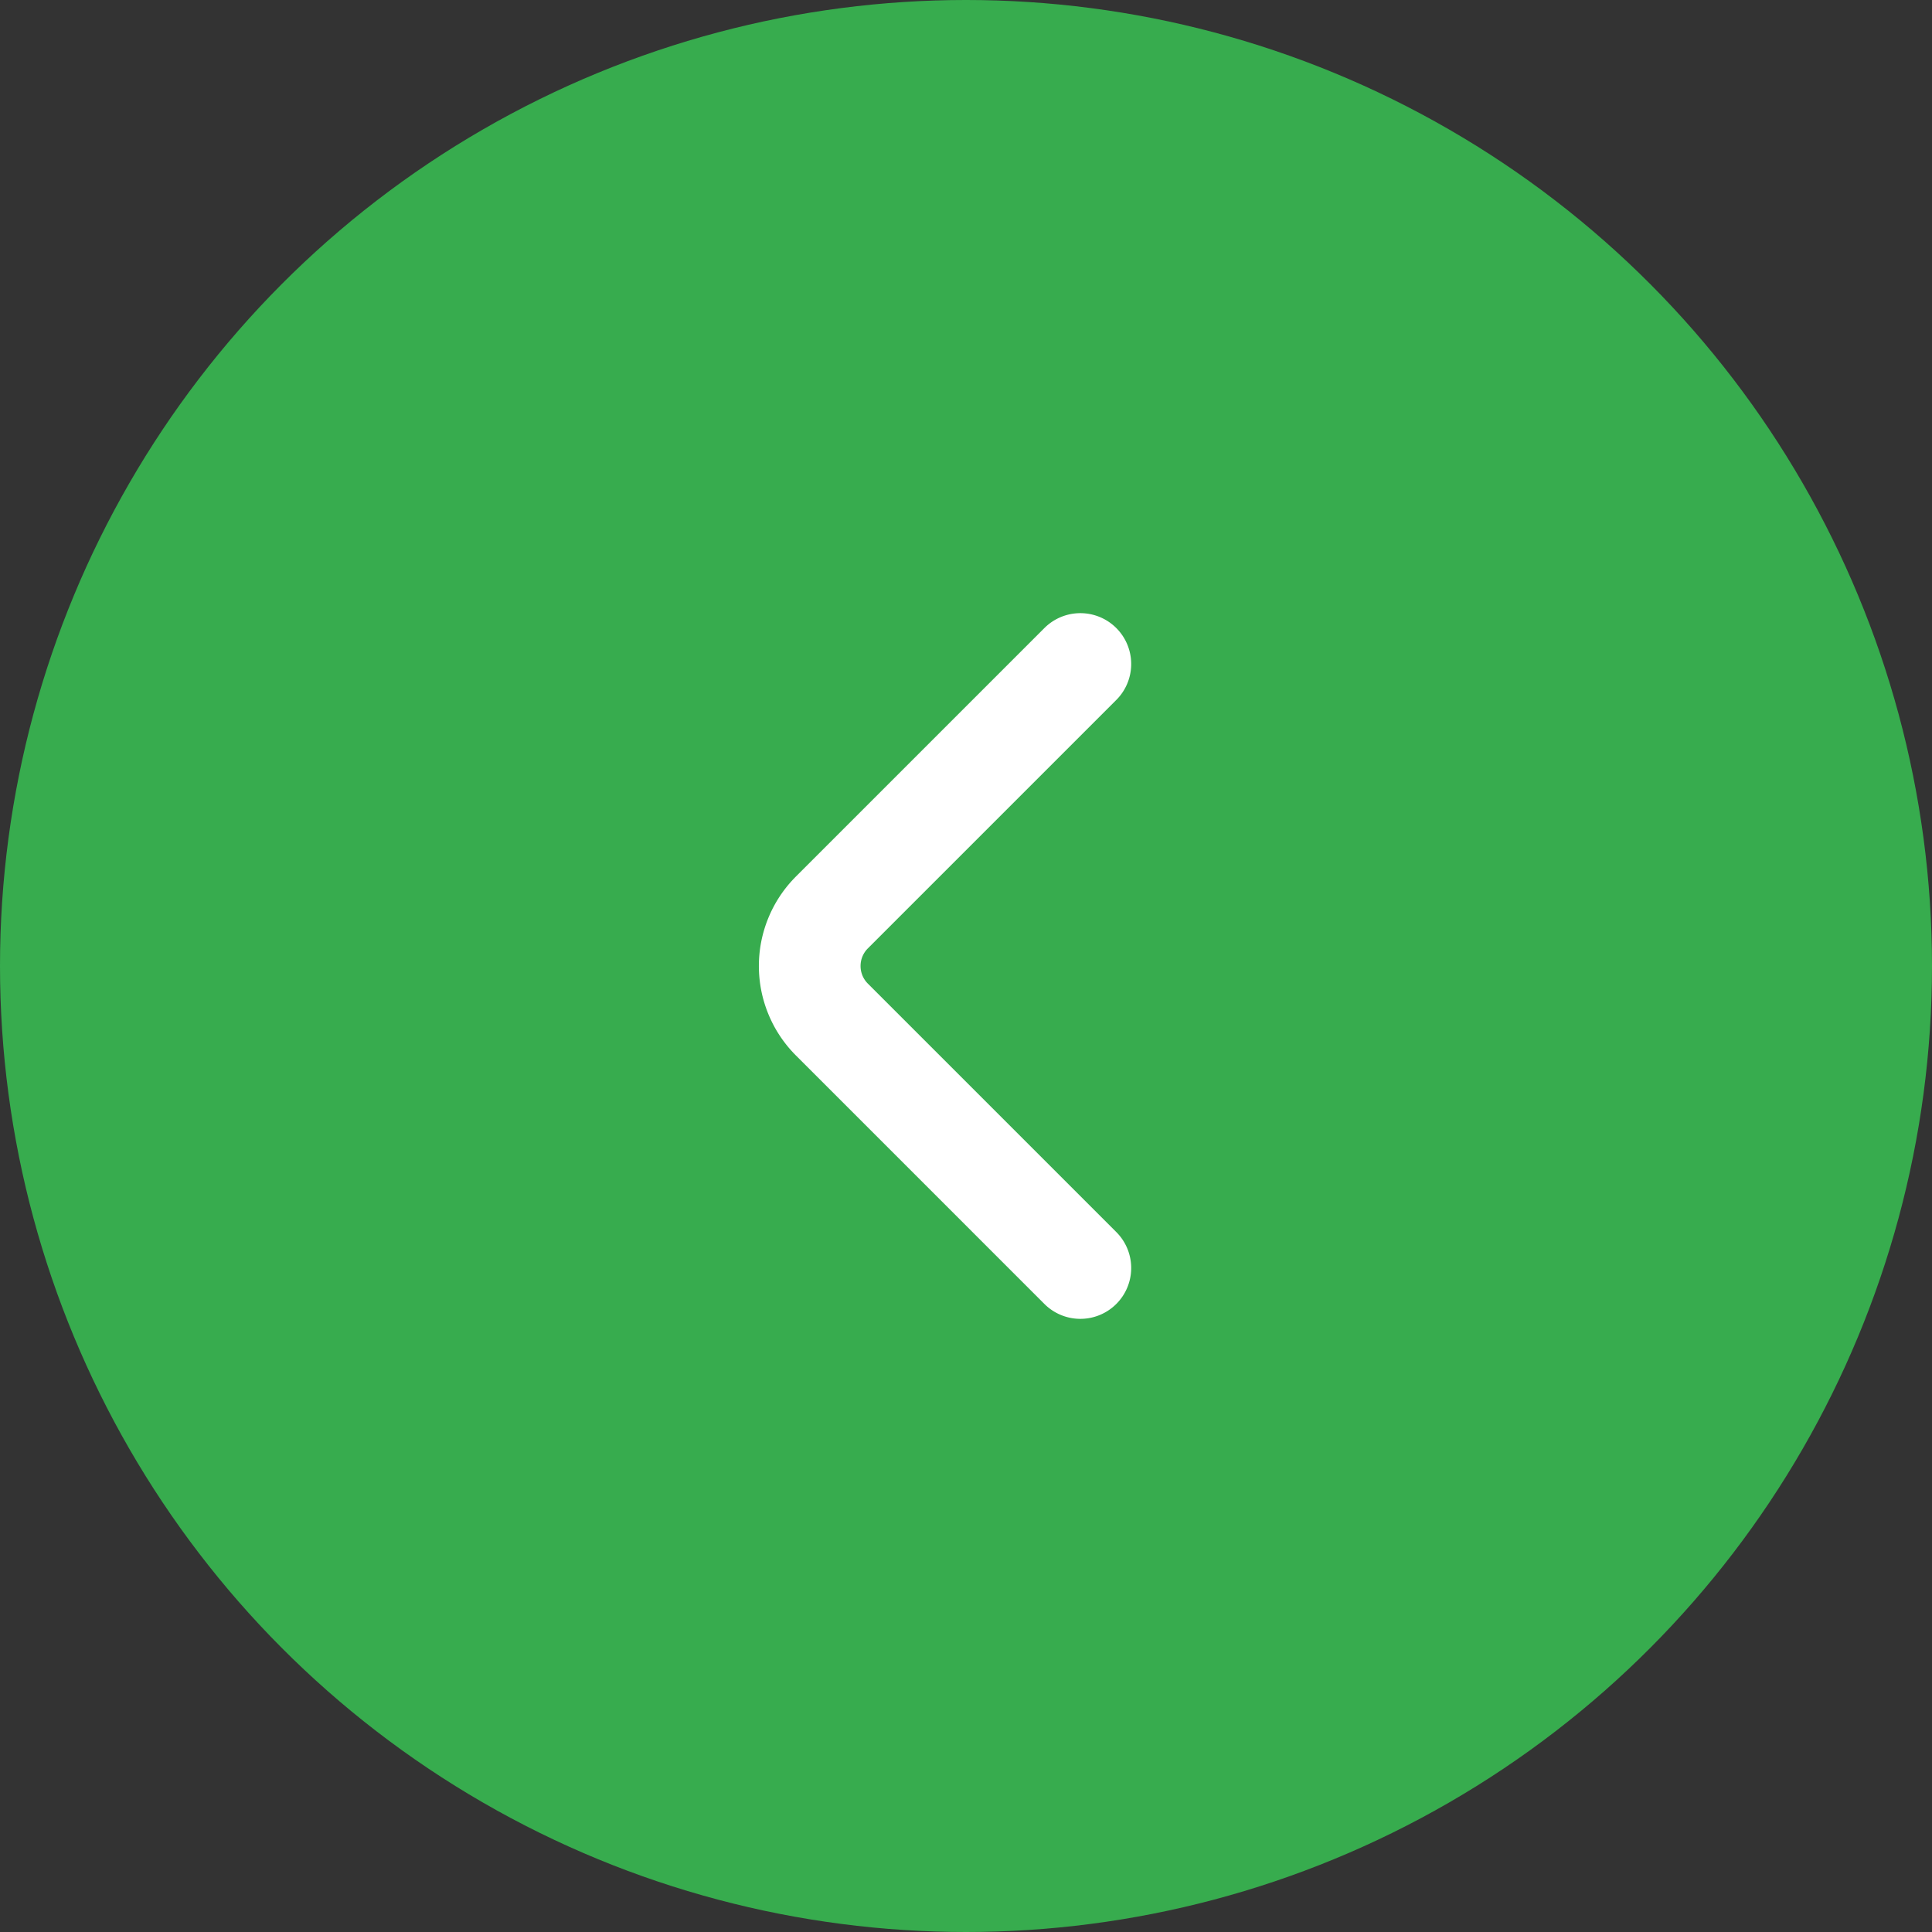 <svg width="38" height="38" fill="none" xmlns="http://www.w3.org/2000/svg"><rect width="100%" height="100%" fill="#333333" stroke="none"/><circle cx="19" cy="19" r="19" transform="matrix(-1 0 0 1 38 0)" fill="#37AC4E"/><path d="M21.249 13.06l-4.89 4.89a1.49 1.49 0 000 2.1l4.89 4.89" stroke="#fff" stroke-width="2" stroke-miterlimit="10" stroke-linecap="round" stroke-linejoin="round"/></svg>